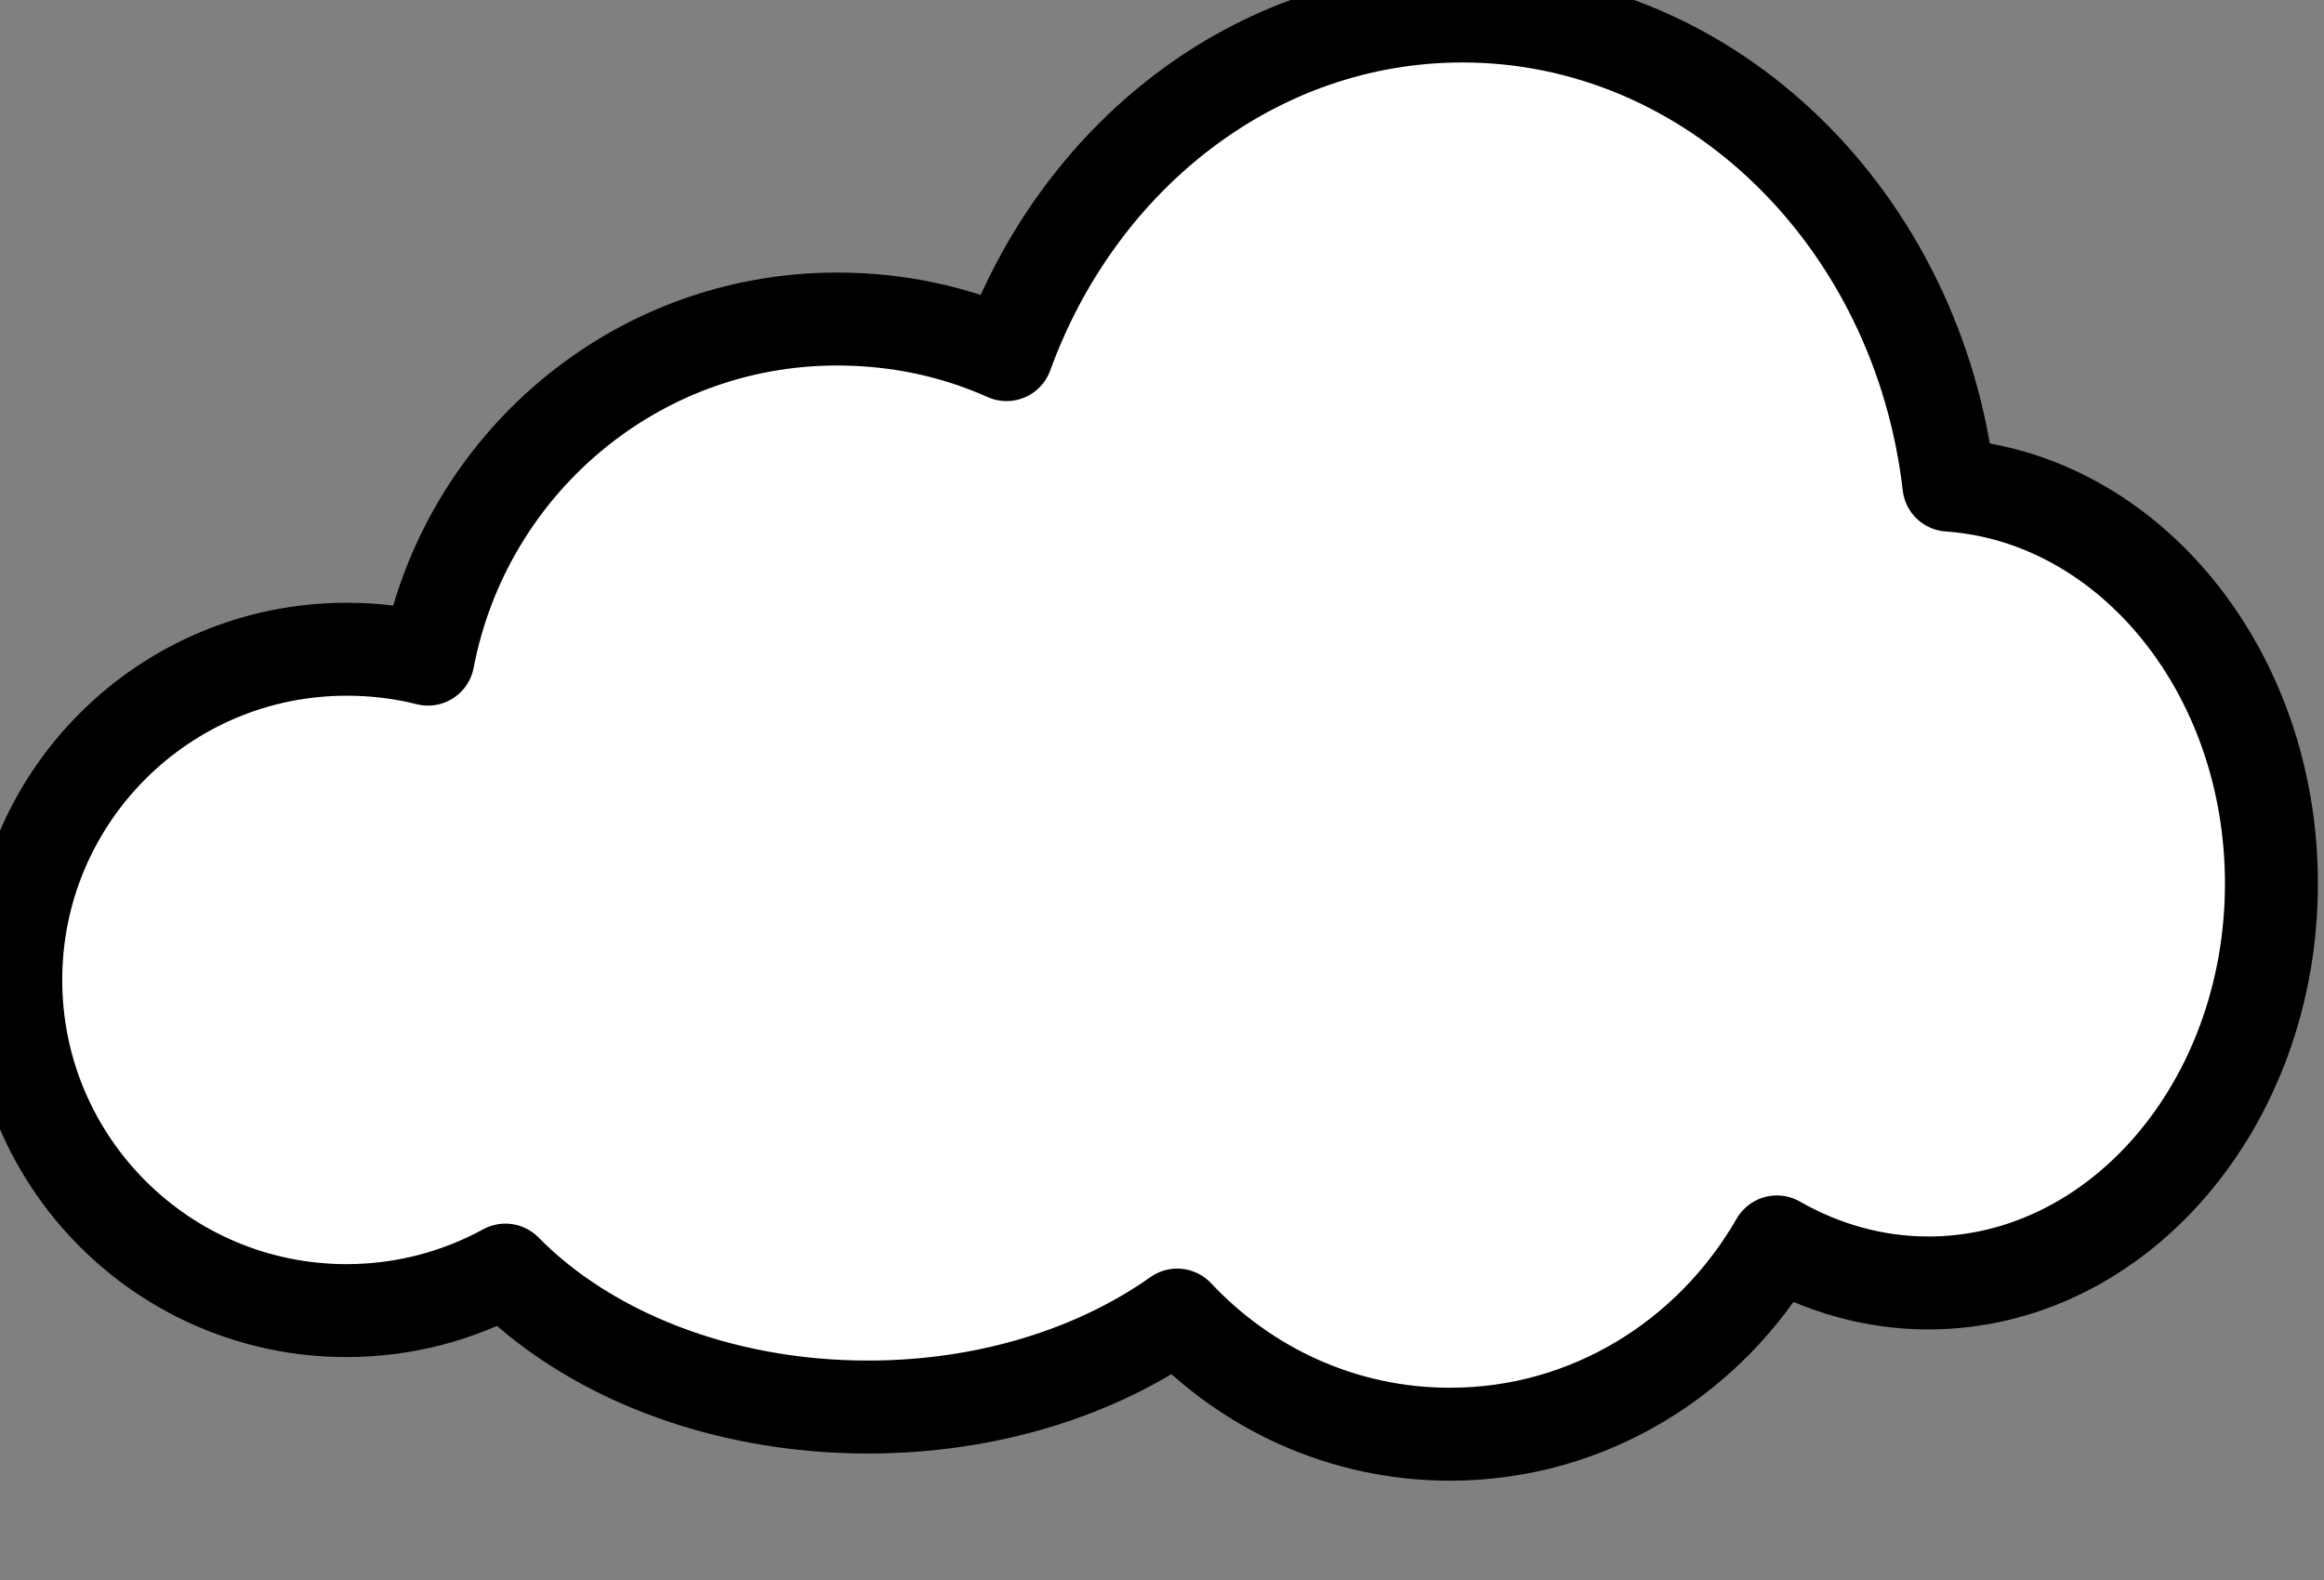 <svg width="50" height="34" viewBox="0 0 50 34" fill="none" xmlns="http://www.w3.org/2000/svg">
<rect x="0" y="0" width="50" height="34" fill="#808080" stroke="none"/>
<g clip-path="url(#clip0_119_180)">
<path d="M31.462 0.344C27.012 0.344 23.205 3.36 21.655 7.631C20.543 7.132 19.307 6.865 18.011 6.865C13.641 6.865 10.003 10.012 9.208 14.184C8.648 14.042 8.061 13.971 7.457 13.971C3.524 13.971 0.339 17.159 0.339 21.087C0.339 25.016 3.524 28.203 7.457 28.203C8.694 28.203 9.861 27.885 10.874 27.331C12.623 29.114 15.466 30.278 18.674 30.278C21.258 30.278 23.599 29.523 25.328 28.299C26.814 29.882 28.893 30.863 31.197 30.863C34.189 30.863 36.804 29.203 38.229 26.725C39.21 27.286 40.319 27.608 41.486 27.608C45.564 27.608 48.869 23.76 48.869 19.013C48.869 14.441 45.8 10.709 41.93 10.439C41.275 4.745 36.836 0.344 31.462 0.344Z" fill="white" stroke="black" stroke-width="2" stroke-linecap="round" stroke-linejoin="round"/>
</g>
<defs>
<clipPath id="clip0_119_180">
<rect width="50" height="34" fill="white"/>
</clipPath>
</defs>
</svg>
